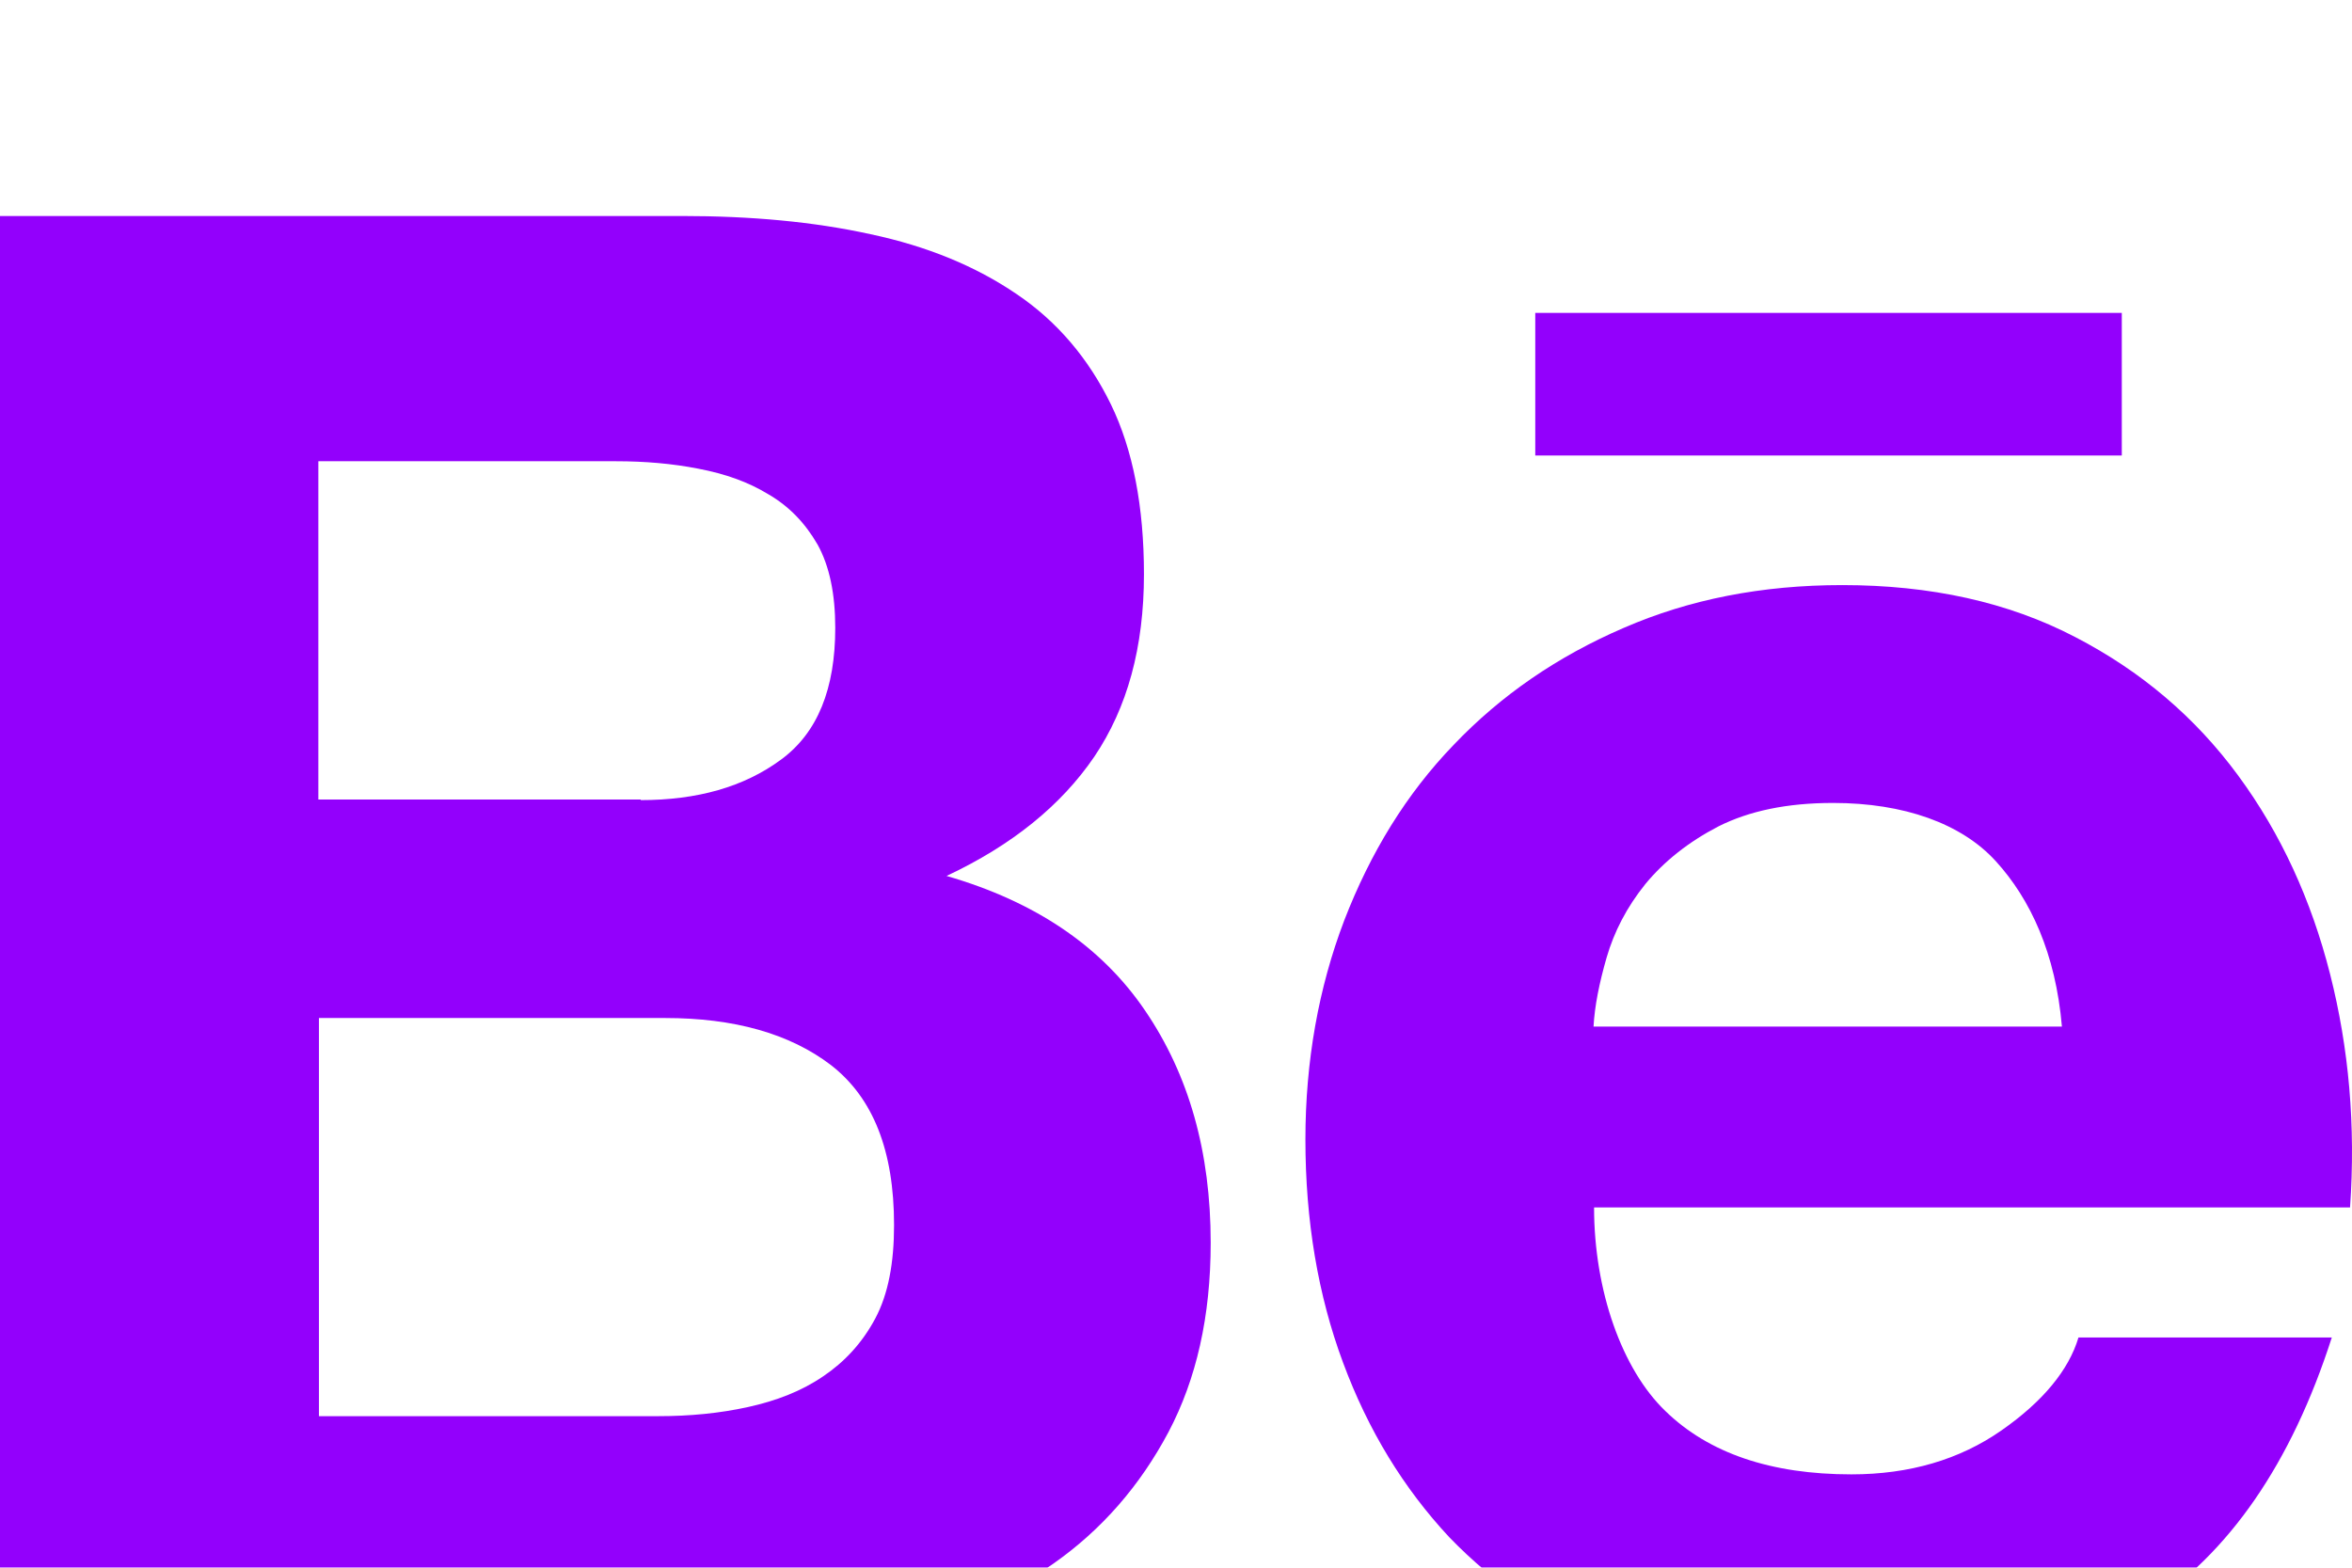 <svg width="48" height="32" viewBox="0 0 48 32" fill="none" xmlns="http://www.w3.org/2000/svg">
<g filter="url(#filter0_d_162_126)">
<path d="M13.914 0.409C15.323 0.409 16.604 0.525 17.768 0.781C18.921 1.026 19.911 1.433 20.749 2.004C21.576 2.563 22.216 3.32 22.67 4.251C23.124 5.183 23.346 6.347 23.346 7.721C23.346 9.211 23.008 10.445 22.332 11.447C21.657 12.437 20.656 13.252 19.317 13.88C21.133 14.404 22.484 15.324 23.369 16.628C24.265 17.944 24.708 19.516 24.708 21.367C24.708 22.869 24.417 24.15 23.846 25.233C23.264 26.328 22.484 27.224 21.506 27.911C20.528 28.598 19.41 29.11 18.152 29.448C16.907 29.774 15.614 29.949 14.298 29.949H0V0.409H13.914ZM13.076 12.332C14.229 12.332 15.183 12.064 15.94 11.505C16.685 10.958 17.046 10.061 17.046 8.815C17.046 8.128 16.93 7.558 16.685 7.115C16.429 6.673 16.103 6.335 15.684 6.091C15.265 5.835 14.799 5.672 14.252 5.567C13.716 5.462 13.157 5.415 12.575 5.415H6.497V12.32H13.076V12.332ZM13.437 24.907C14.077 24.907 14.683 24.849 15.265 24.721C15.847 24.593 16.359 24.395 16.802 24.092C17.233 23.801 17.594 23.416 17.861 22.916C18.129 22.415 18.246 21.775 18.246 21.006C18.246 19.481 17.815 18.41 16.965 17.746C16.115 17.094 14.974 16.78 13.576 16.78H6.509V24.907H13.437Z" fill="#9300FC"/>
<path d="M33.988 24.803C34.873 25.664 36.142 26.095 37.784 26.095C38.971 26.095 39.996 25.792 40.846 25.198C41.696 24.605 42.22 23.964 42.418 23.301H47.588C46.761 25.874 45.492 27.713 43.78 28.82C42.08 29.926 40.008 30.485 37.586 30.485C35.897 30.485 34.384 30.217 33.021 29.67C31.659 29.122 30.53 28.366 29.575 27.376C28.643 26.375 27.922 25.198 27.409 23.813C26.897 22.439 26.641 20.914 26.641 19.26C26.641 17.665 26.909 16.163 27.433 14.789C27.968 13.403 28.702 12.204 29.668 11.203C30.634 10.19 31.787 9.398 33.138 8.816C34.477 8.234 35.956 7.943 37.597 7.943C39.402 7.943 40.986 8.292 42.348 9.002C43.699 9.701 44.805 10.644 45.678 11.832C46.551 13.019 47.168 14.37 47.553 15.884C47.937 17.397 48.077 18.981 47.96 20.646H32.532C32.532 22.346 33.103 23.953 33.988 24.803ZM40.73 13.578C40.031 12.81 38.855 12.39 37.411 12.39C36.468 12.39 35.699 12.553 35.071 12.868C34.465 13.182 33.965 13.578 33.58 14.044C33.196 14.521 32.94 15.022 32.788 15.546C32.637 16.07 32.544 16.536 32.521 16.955H42.08C41.952 15.464 41.44 14.358 40.73 13.578Z" fill="#9300FC"/>
<path d="M43.302 2.387H31.332V5.298H43.302V2.387Z" fill="#9300FC"/>
</g>
<defs>
<filter id="filter0_d_162_126" x="-4" y="0.409" width="56" height="38.076" filterUnits="userSpaceOnUse" color-interpolation-filters="sRGB">
<feFlood flood-opacity="0" result="BackgroundImageFix"/>
<feColorMatrix in="SourceAlpha" type="matrix" values="0 0 0 0 0 0 0 0 0 0 0 0 0 0 0 0 0 0 127 0" result="hardAlpha"/>
<feOffset dy="4"/>
<feGaussianBlur stdDeviation="2"/>
<feComposite in2="hardAlpha" operator="out"/>
<feColorMatrix type="matrix" values="0 0 0 0 0 0 0 0 0 0 0 0 0 0 0 0 0 0 0.25 0"/>
<feBlend mode="normal" in2="BackgroundImageFix" result="effect1_dropShadow_162_126"/>
<feBlend mode="normal" in="SourceGraphic" in2="effect1_dropShadow_162_126" result="shape"/>
</filter>
</defs>
</svg>
